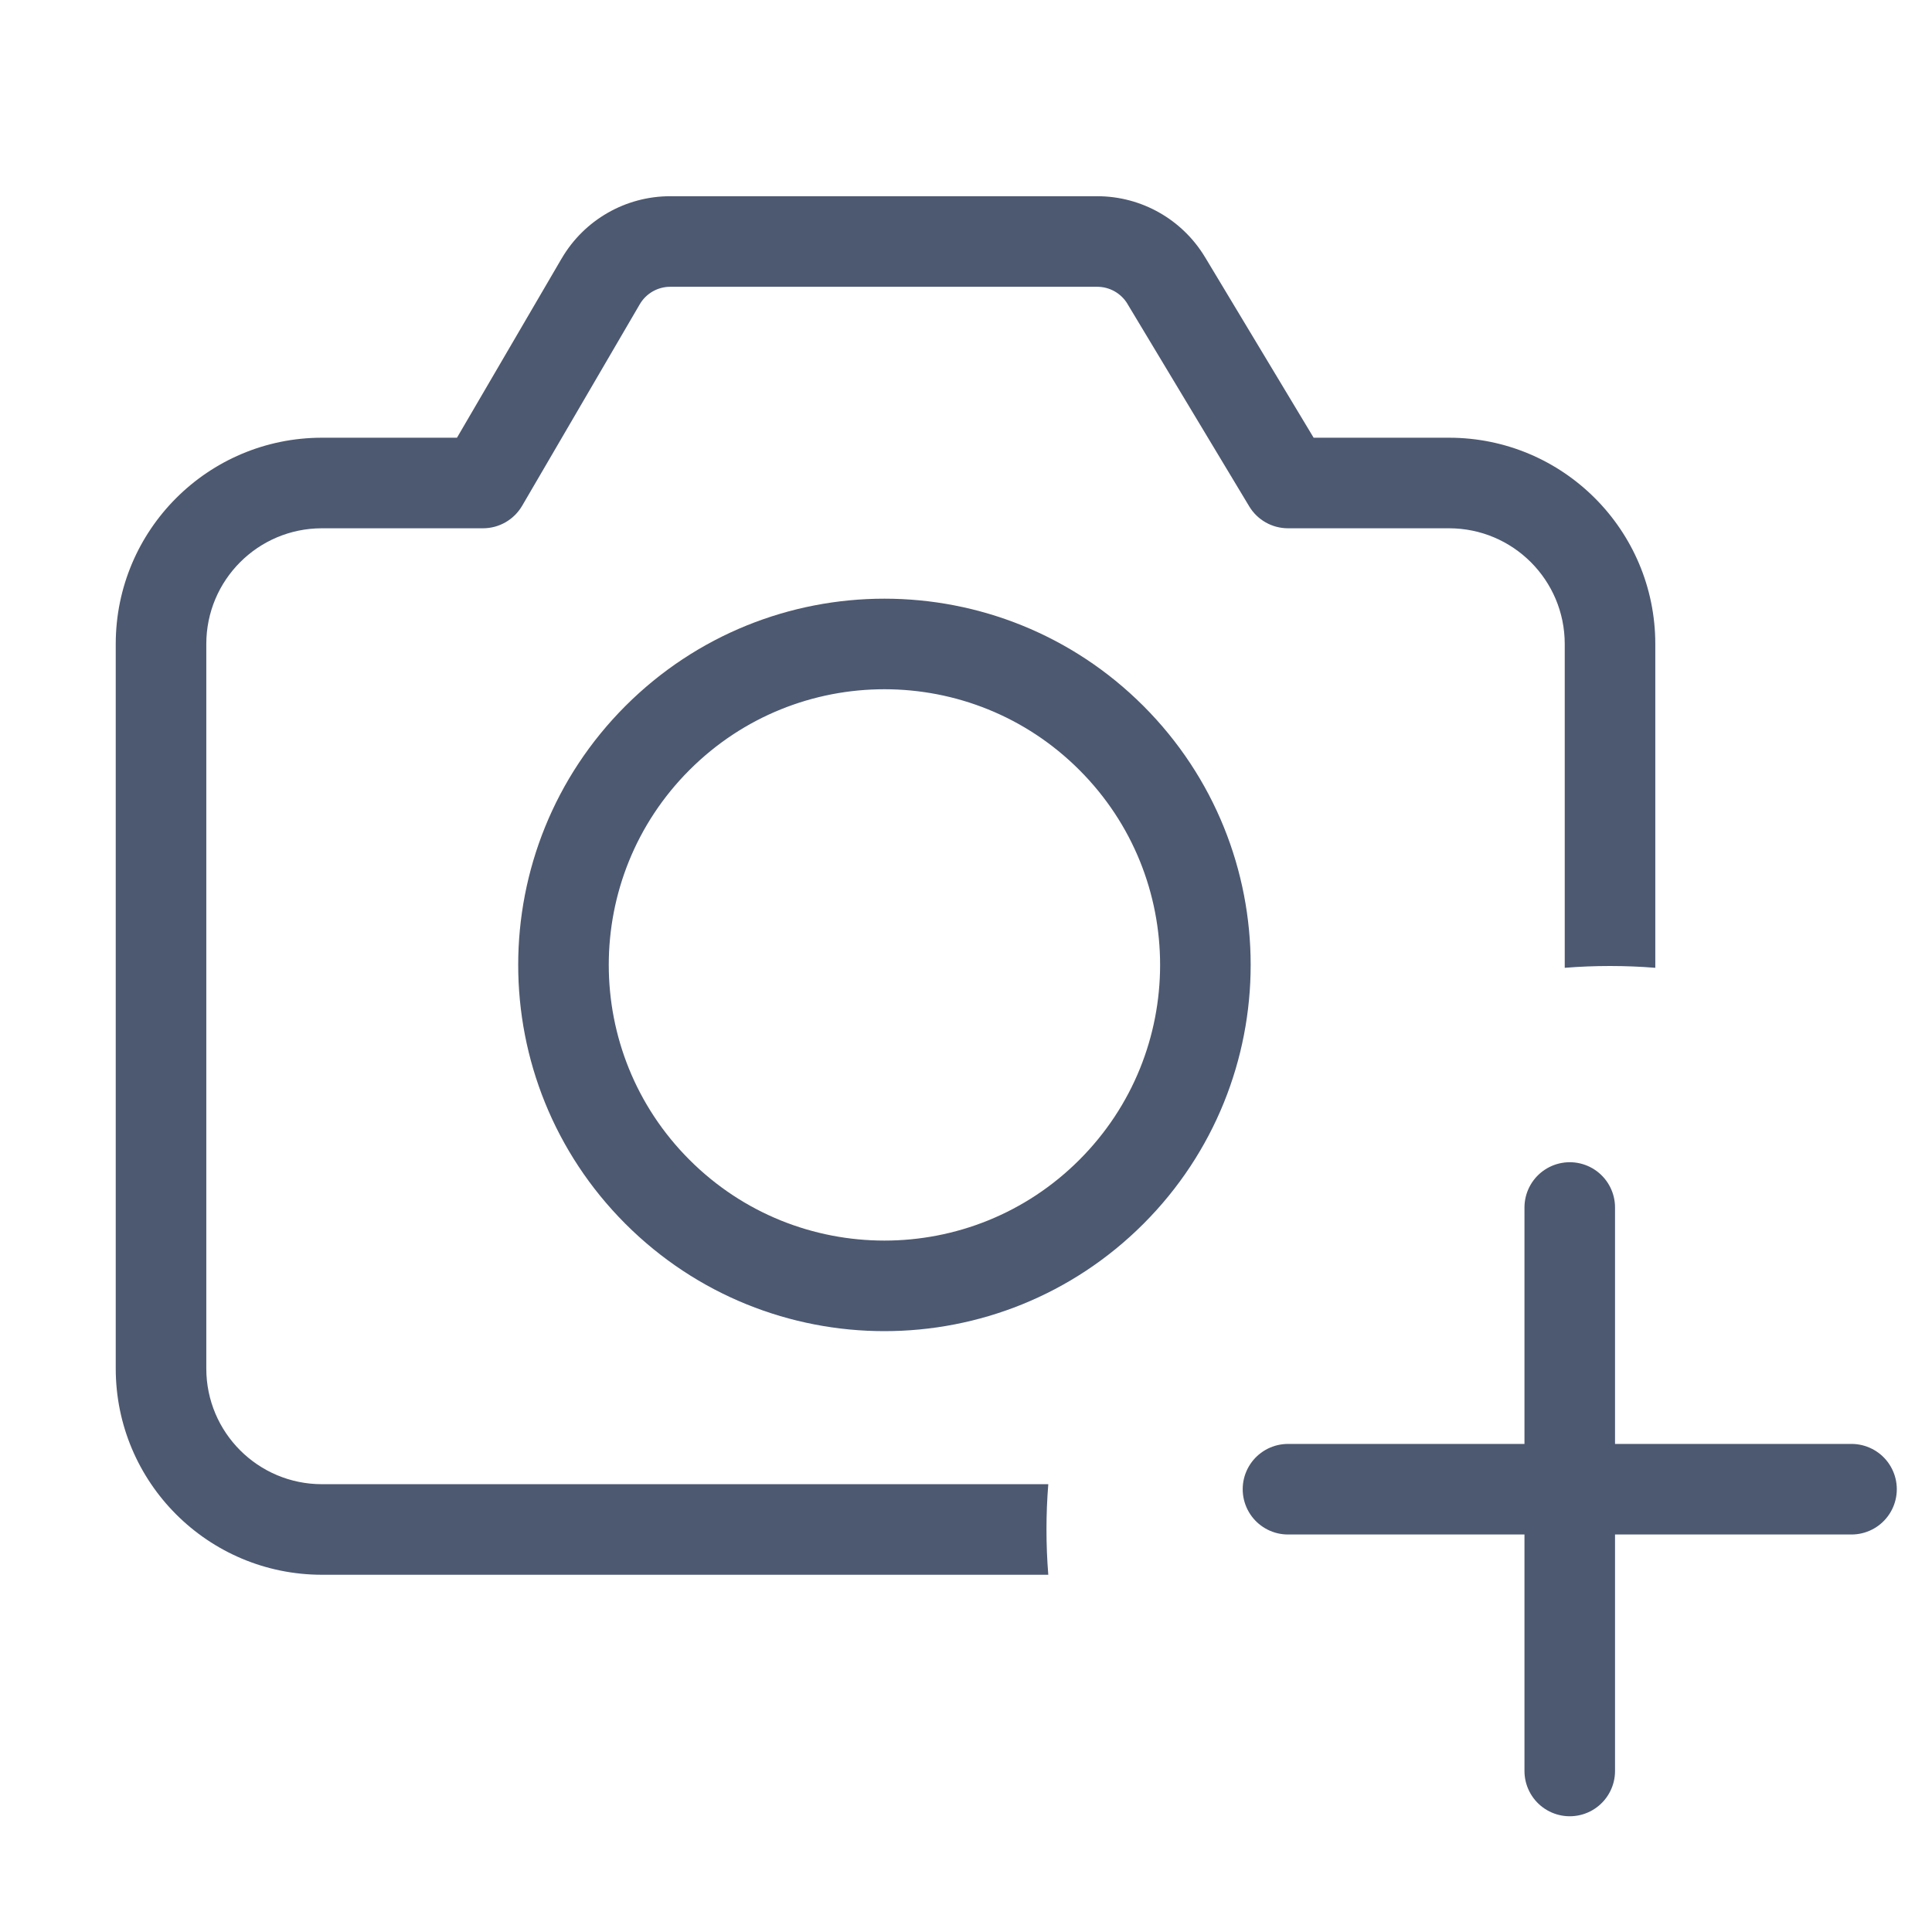 <svg width="32" height="32" viewBox="0 0 32 32" fill="none" xmlns="http://www.w3.org/2000/svg">
<g clip-path="url(#clip0)">
<path d="M26 20V29.333" stroke="#4D5971" stroke-width="1.5" stroke-linecap="round" stroke-linejoin="round"/>
<path d="M30.667 24.666H21.333" stroke="#4D5971" stroke-width="1.5" stroke-linecap="round" stroke-linejoin="round"/>
<path fill-rule="evenodd" clip-rule="evenodd" d="M10.597 5.039C10.701 4.861 10.893 4.75 11.101 4.75H18.173C18.378 4.75 18.568 4.857 18.674 5.032L18.674 5.033L20.691 8.387C20.826 8.612 21.07 8.75 21.333 8.75H24C25.059 8.75 25.917 9.608 25.917 10.667V16.03C26.164 16.01 26.414 16 26.667 16C26.919 16 27.169 16.01 27.417 16.03V10.667C27.417 8.779 25.887 7.25 24 7.25H21.758L19.959 4.259L19.958 4.258C19.581 3.633 18.905 3.25 18.173 3.25H11.101C10.36 3.25 9.675 3.643 9.302 4.283L9.301 4.284L7.569 7.25H5.333C3.446 7.25 1.917 8.779 1.917 10.667V22.667C1.917 24.554 3.446 26.083 5.333 26.083H17.363C17.343 25.836 17.333 25.586 17.333 25.333C17.333 25.081 17.343 24.831 17.363 24.583H5.333C4.274 24.583 3.417 23.726 3.417 22.667V10.667C3.417 9.608 4.274 8.75 5.333 8.75H8C8.267 8.75 8.513 8.608 8.648 8.378L10.597 5.039L10.597 5.039Z" fill="#4D5971"/>
<path d="M18.408 12.223C20.484 14.299 20.484 17.665 18.408 19.741C16.332 21.817 12.966 21.817 10.89 19.741C8.814 17.665 8.814 14.299 10.89 12.223C12.966 10.147 16.332 10.147 18.408 12.223" stroke="#4D5971" stroke-width="1.5" stroke-linecap="round" stroke-linejoin="round"/>
</g>
<defs>
<clipPath id="clip0">
<rect width="32" height="32" fill="white"/>
</clipPath>
</defs>
</svg>
